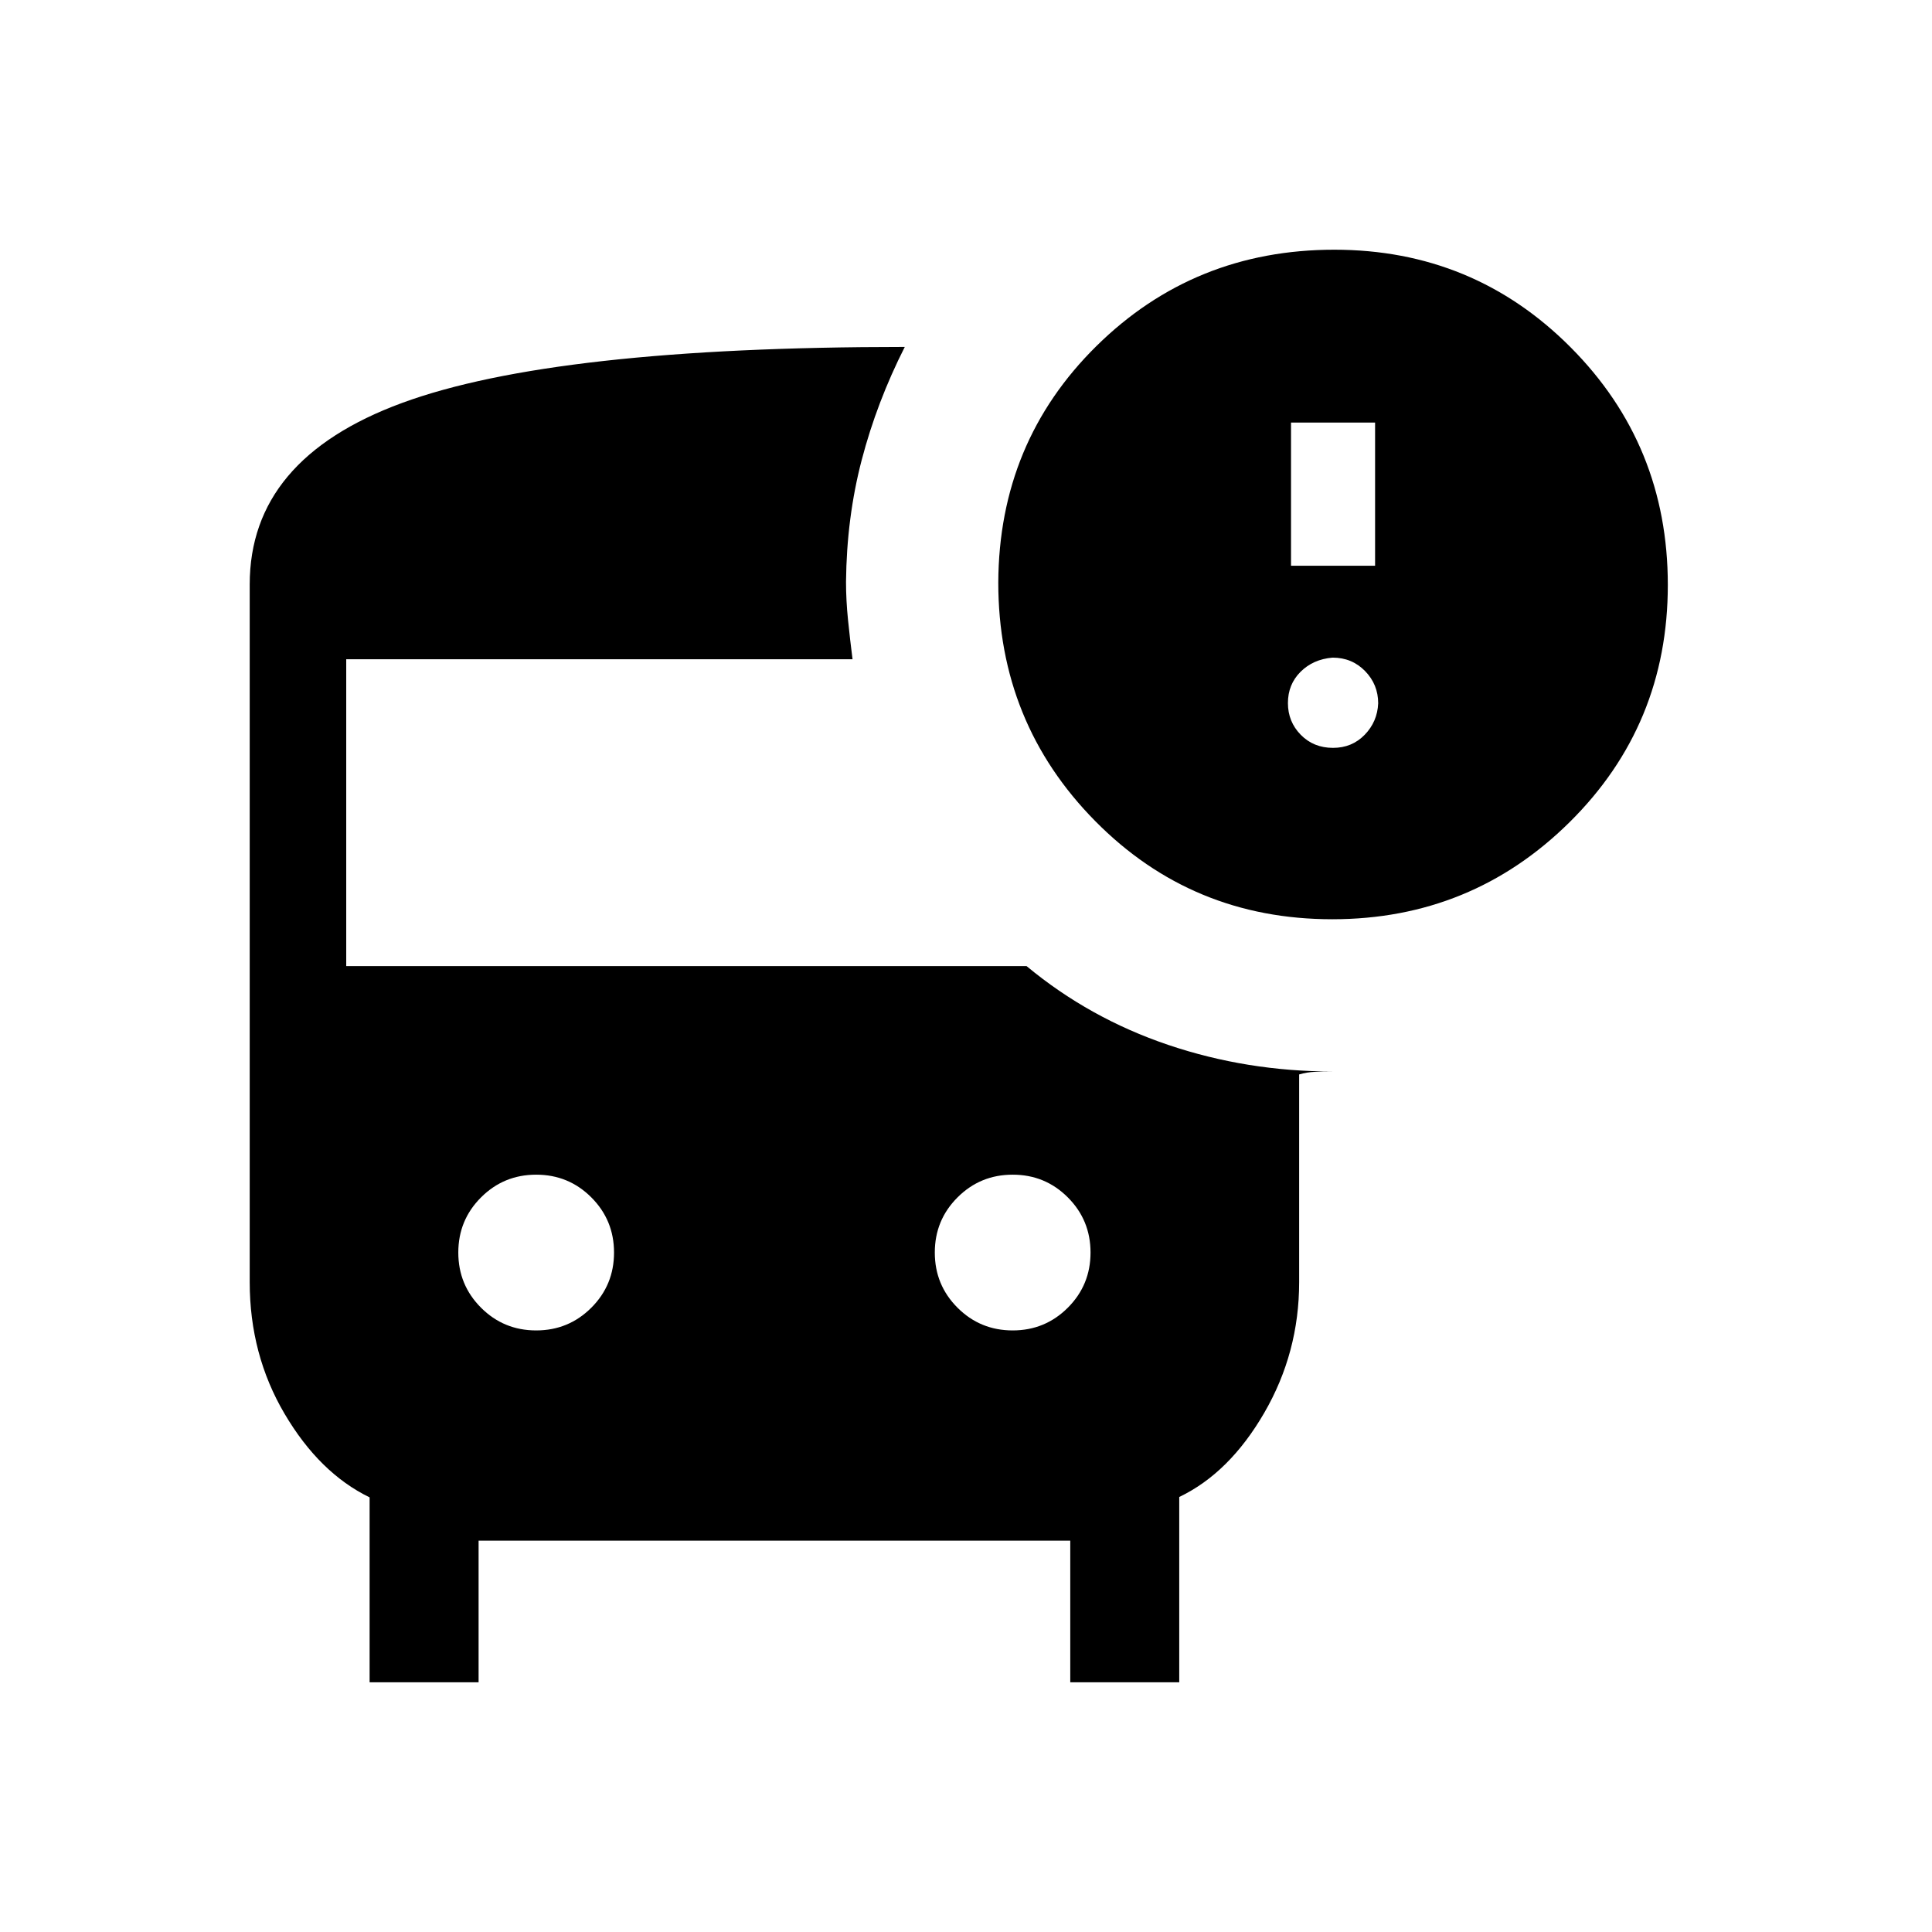 <svg xmlns="http://www.w3.org/2000/svg" height="20" viewBox="0 -960 960 960" width="20"><path d="M661.99-503.23q-69.61 0-117.78-48.78t-48.17-118.52q.31-69.74 48.82-117.57 48.52-47.82 118.13-47.82 69.14 0 117.44 48.49 48.3 48.5 48.3 118.08T779.96-551.5q-48.77 48.27-117.97 48.27ZM641.5-678.89h41.77v-71.15H641.5v71.15Zm20.88 90.5q9.41 0 15.73-6.5 6.31-6.51 6.7-15.63 0-9.35-6.51-16.03-6.51-6.68-16.17-6.68-9.65.81-15.91 7.06-6.26 6.26-6.26 15.52 0 9.25 6.37 15.76 6.38 6.5 16.05 6.5ZM266.42-298.92q16.12 0 27.41-11.29 11.28-11.28 11.28-27.4 0-16.12-11.28-27.41t-27.4-11.29q-16.12 0-27.41 11.29-11.29 11.28-11.29 27.4 0 16.12 11.29 27.41 11.28 11.29 27.4 11.29Zm236.77 0q16.12 0 27.41-11.29 11.28-11.28 11.28-27.4 0-16.12-11.28-27.41t-27.4-11.29q-16.12 0-27.41 11.29-11.29 11.28-11.29 27.4 0 16.12 11.28 27.41 11.29 11.29 27.41 11.29ZM183.66-124.08v-91.88q-24.93-12.12-42.25-41.53-17.33-29.41-17.33-65.43v-346.66q0-62.34 75.67-90.19 75.67-27.84 249.83-27.84-13.87 27.38-21.38 56.09-7.51 28.71-7.82 60.64 0 9.15 1 18.96 1 9.8 2.24 19.5H172.04v152.46h338.04q31.23 25.92 70.36 39.15 39.14 13.23 81.94 13.23-4.77 0-8.89.16-4.12.16-7.95 1.3v103.2q0 35.02-17.33 64.93-17.33 29.91-42.25 41.83v92.08h-54.15v-70.38h-294v70.38h-54.15Z"/></svg>